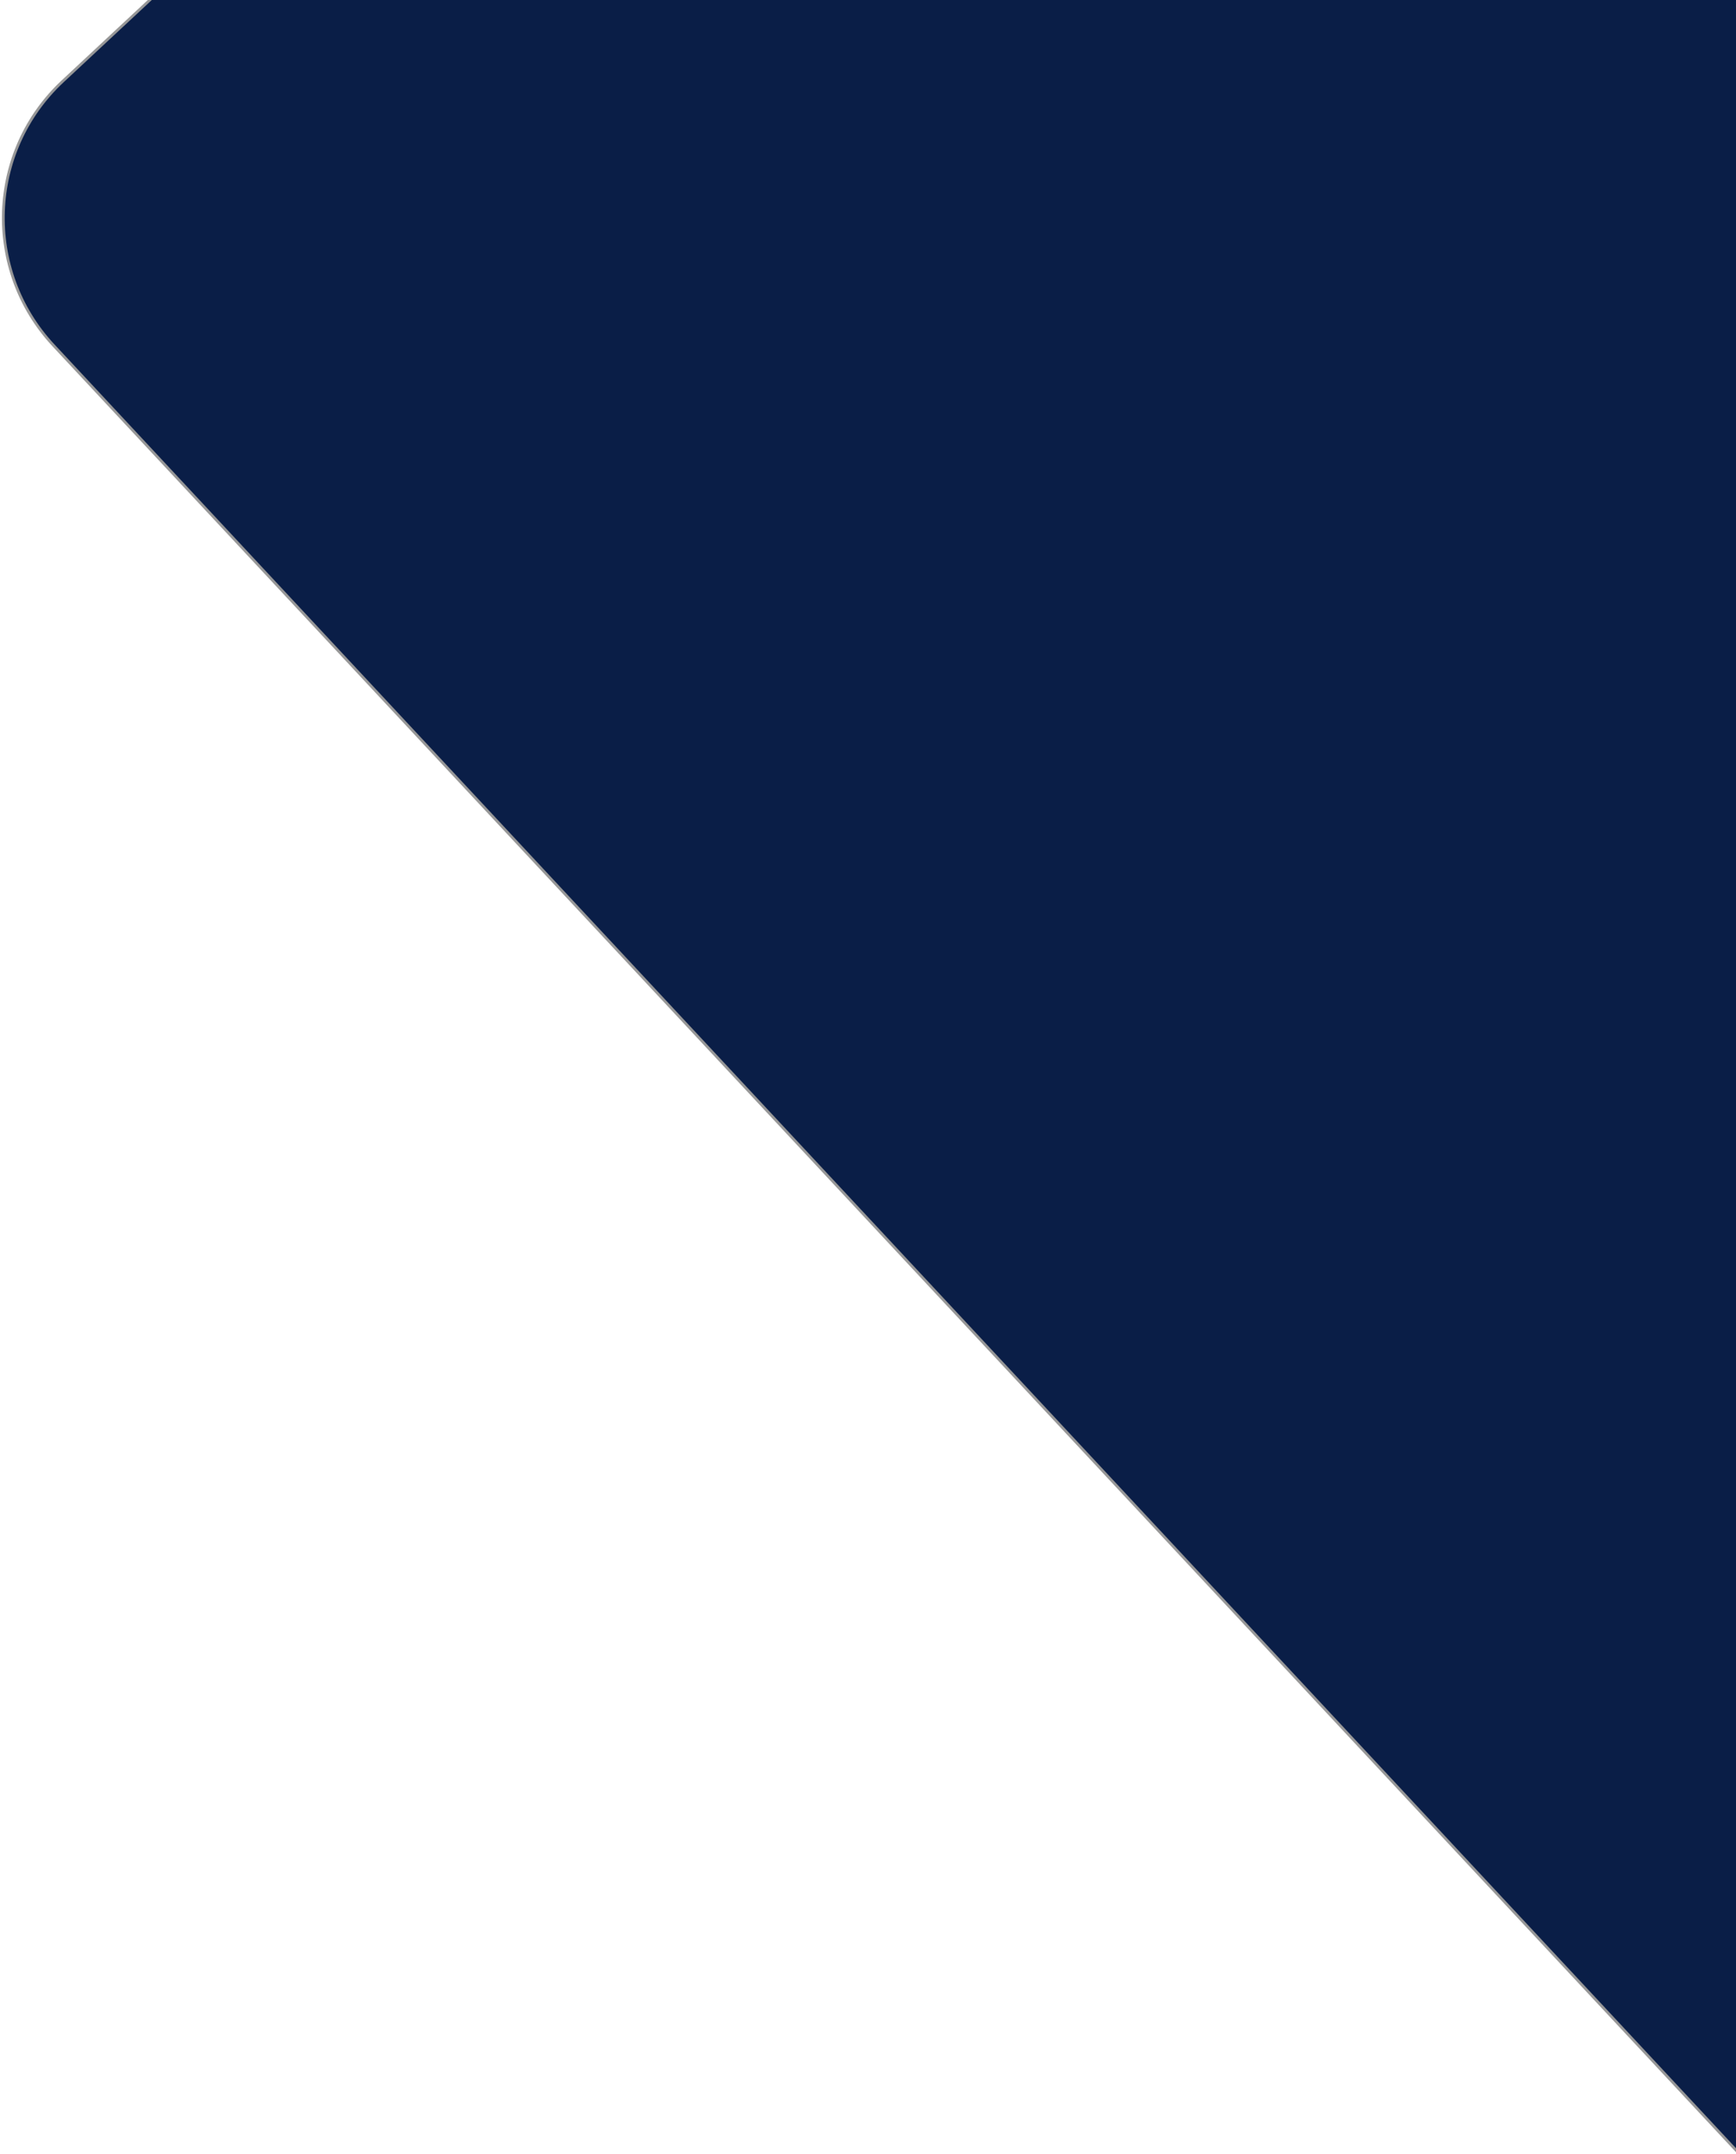 <?xml version="1.0" encoding="UTF-8"?>
<svg width="641px" height="795px" viewBox="0 0 641 795" version="1.1" xmlns="http://www.w3.org/2000/svg" xmlns:xlink="http://www.w3.org/1999/xlink">
    <!-- Generator: Sketch 52.6 (67491) - http://www.bohemiancoding.com/sketch -->
    <title>background</title>
    <desc>Created with Sketch.</desc>
    <g id="Home" stroke="none" stroke-width="1" fill="none" fill-rule="evenodd">
        <g transform="translate(-559, 0)" fill="#0A1E47" id="right-element" stroke="#979797">
            <g transform="translate(531, -309)">
                <g id="background">
                    <rect id="Rectangle" transform="translate(609.011, 624.139) rotate(-43) translate(-609.011, -624.139) " x="326.511" y="35.139" width="565" height="1178" rx="69"></rect>
                </g>
            </g>
        </g>
    </g>
</svg>